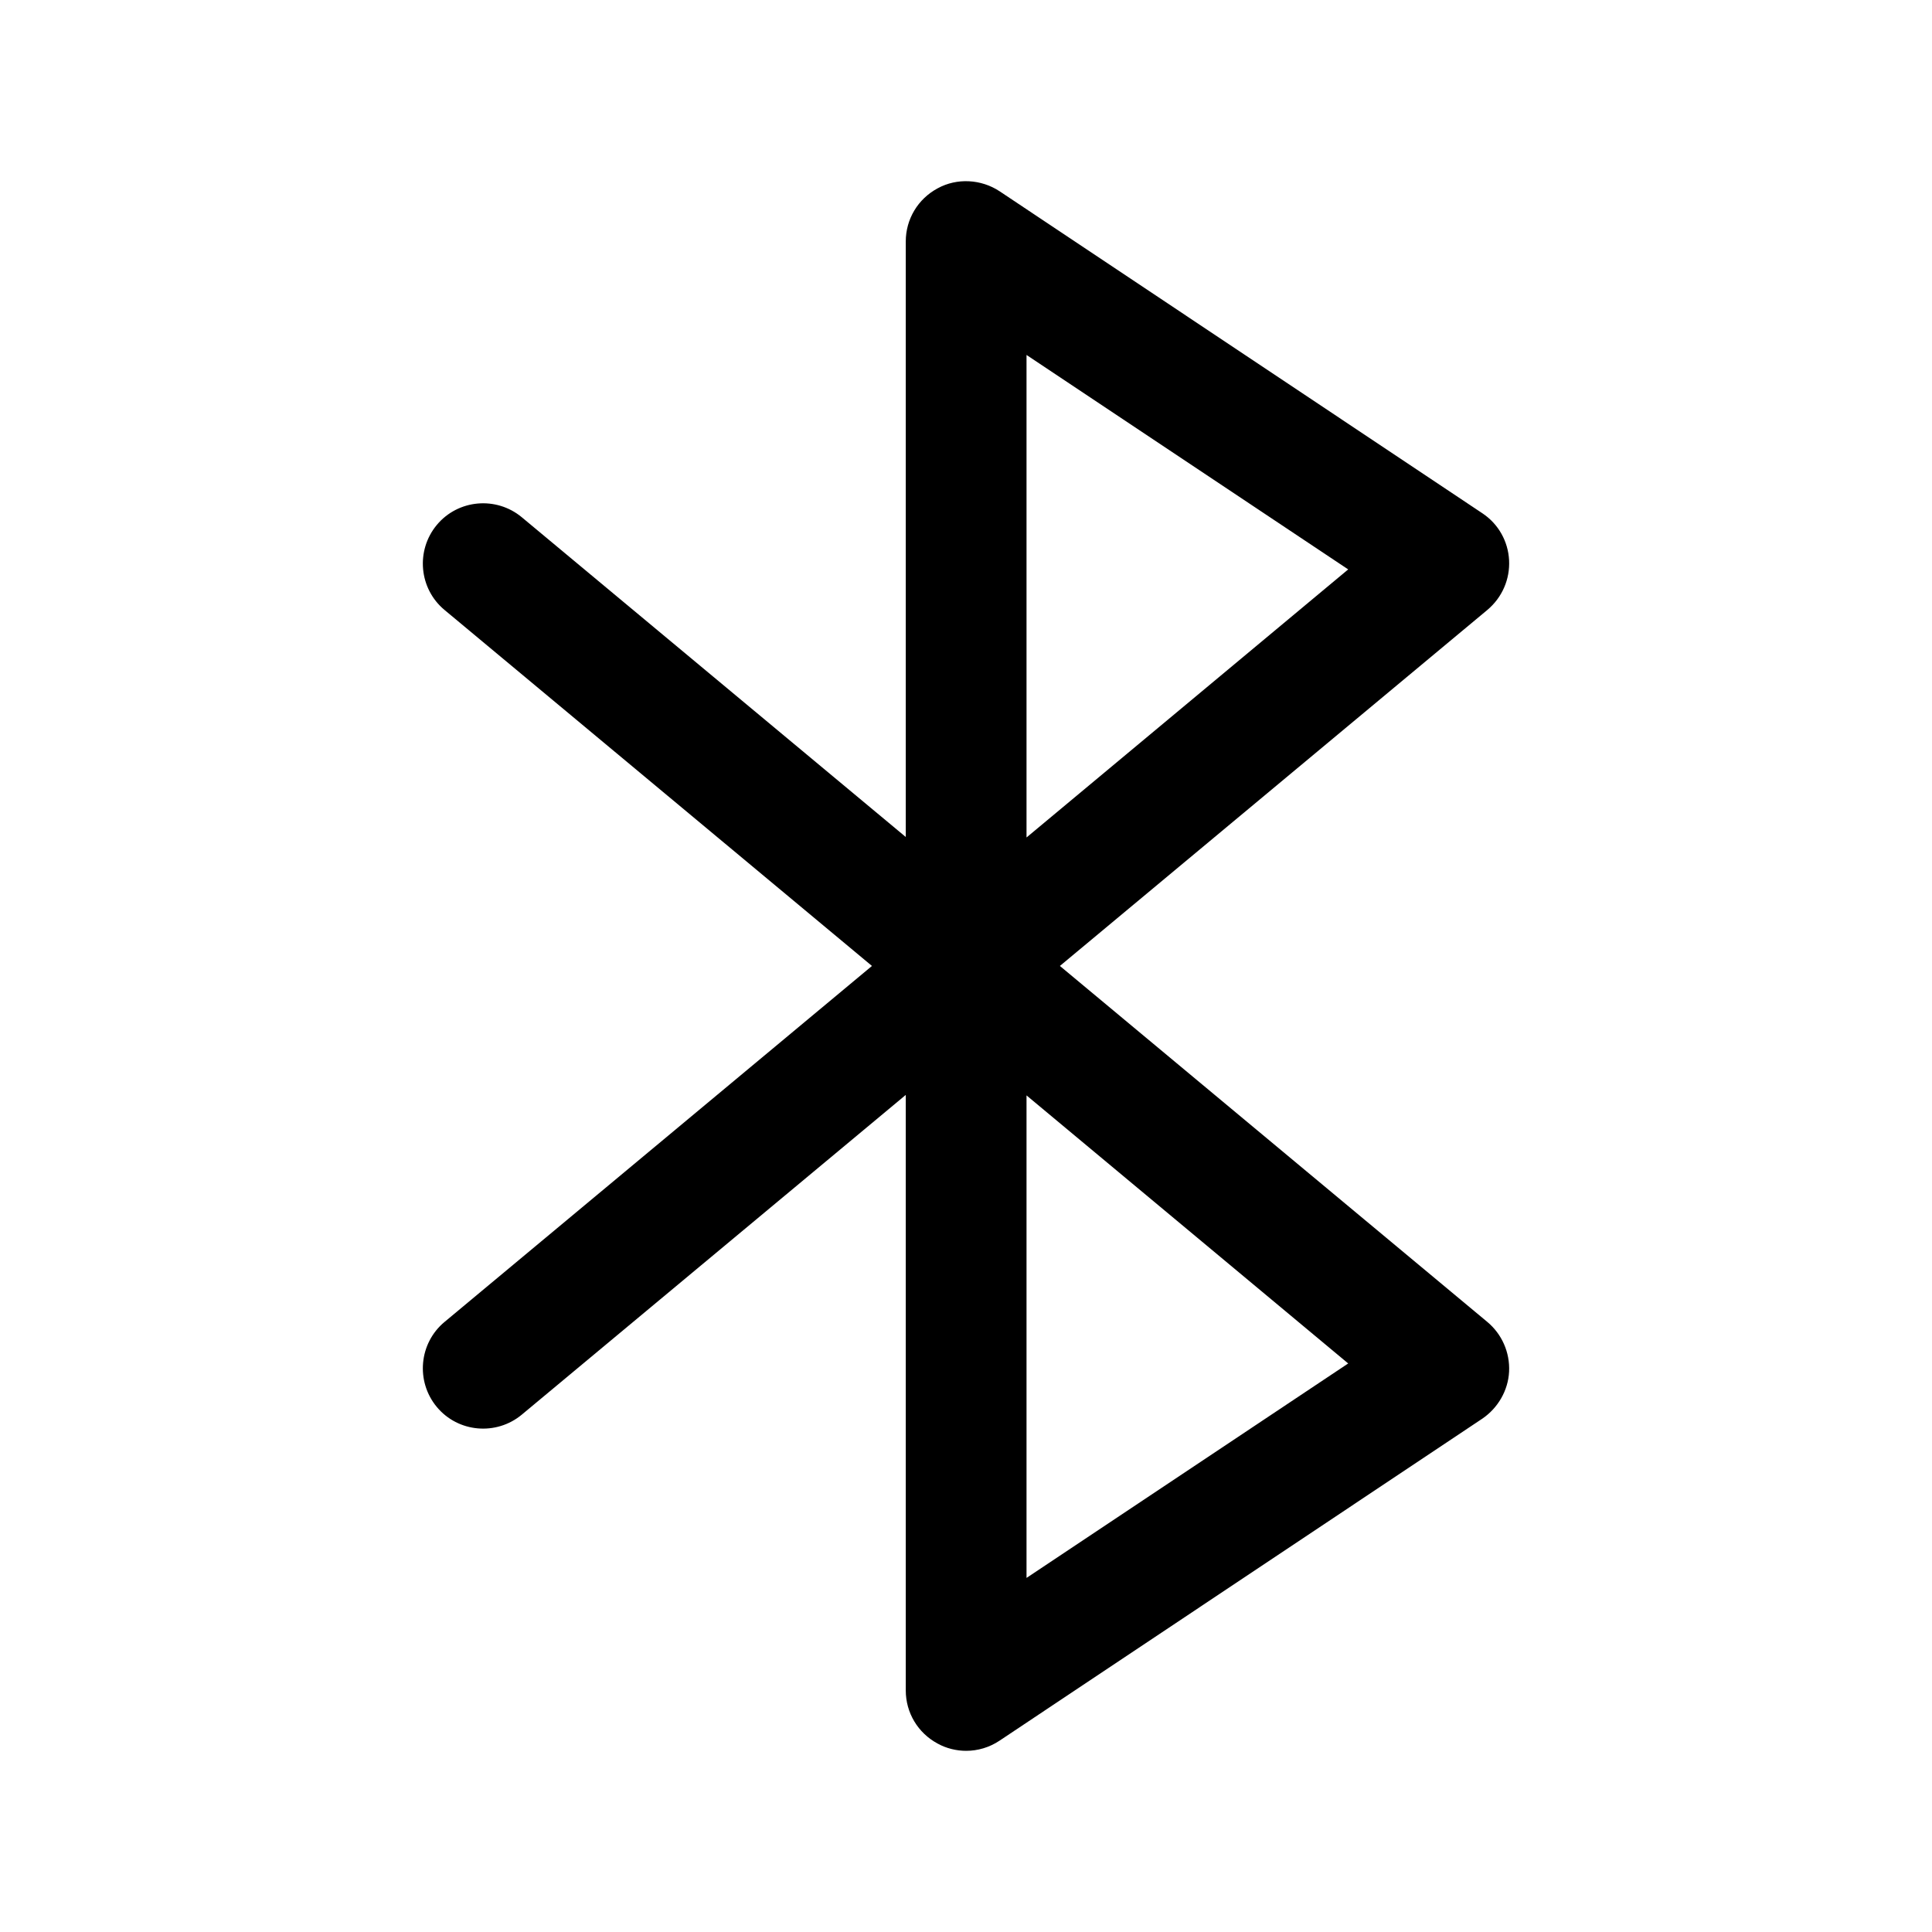 <svg width="40" height="40" viewBox="0 0 40 40" fill="none" xmlns="http://www.w3.org/2000/svg">
<path d="M20.003 36.249C19.803 36.249 19.593 36.199 19.413 36.099C19.003 35.879 18.753 35.459 18.753 34.999V22.669L10.803 29.289C10.273 29.729 9.483 29.659 9.043 29.129C8.603 28.599 8.674 27.809 9.204 27.369L18.053 19.999L9.204 12.629C8.674 12.189 8.603 11.399 9.043 10.869C9.483 10.339 10.273 10.269 10.803 10.709L18.753 17.329V4.999C18.753 4.539 19.003 4.119 19.413 3.899C19.814 3.679 20.314 3.709 20.694 3.959L30.694 10.629C31.024 10.849 31.224 11.209 31.244 11.599C31.264 11.989 31.103 12.369 30.793 12.629L21.944 19.999L30.793 27.369C31.093 27.619 31.264 27.999 31.244 28.399C31.224 28.789 31.014 29.149 30.694 29.369L20.694 36.039C20.484 36.179 20.243 36.249 20.003 36.249ZM21.253 22.669V32.669L27.913 28.229L21.253 22.679V22.669ZM21.253 7.339V17.339L27.913 11.789L21.253 7.349V7.339Z" fill="black"/>
</svg>
